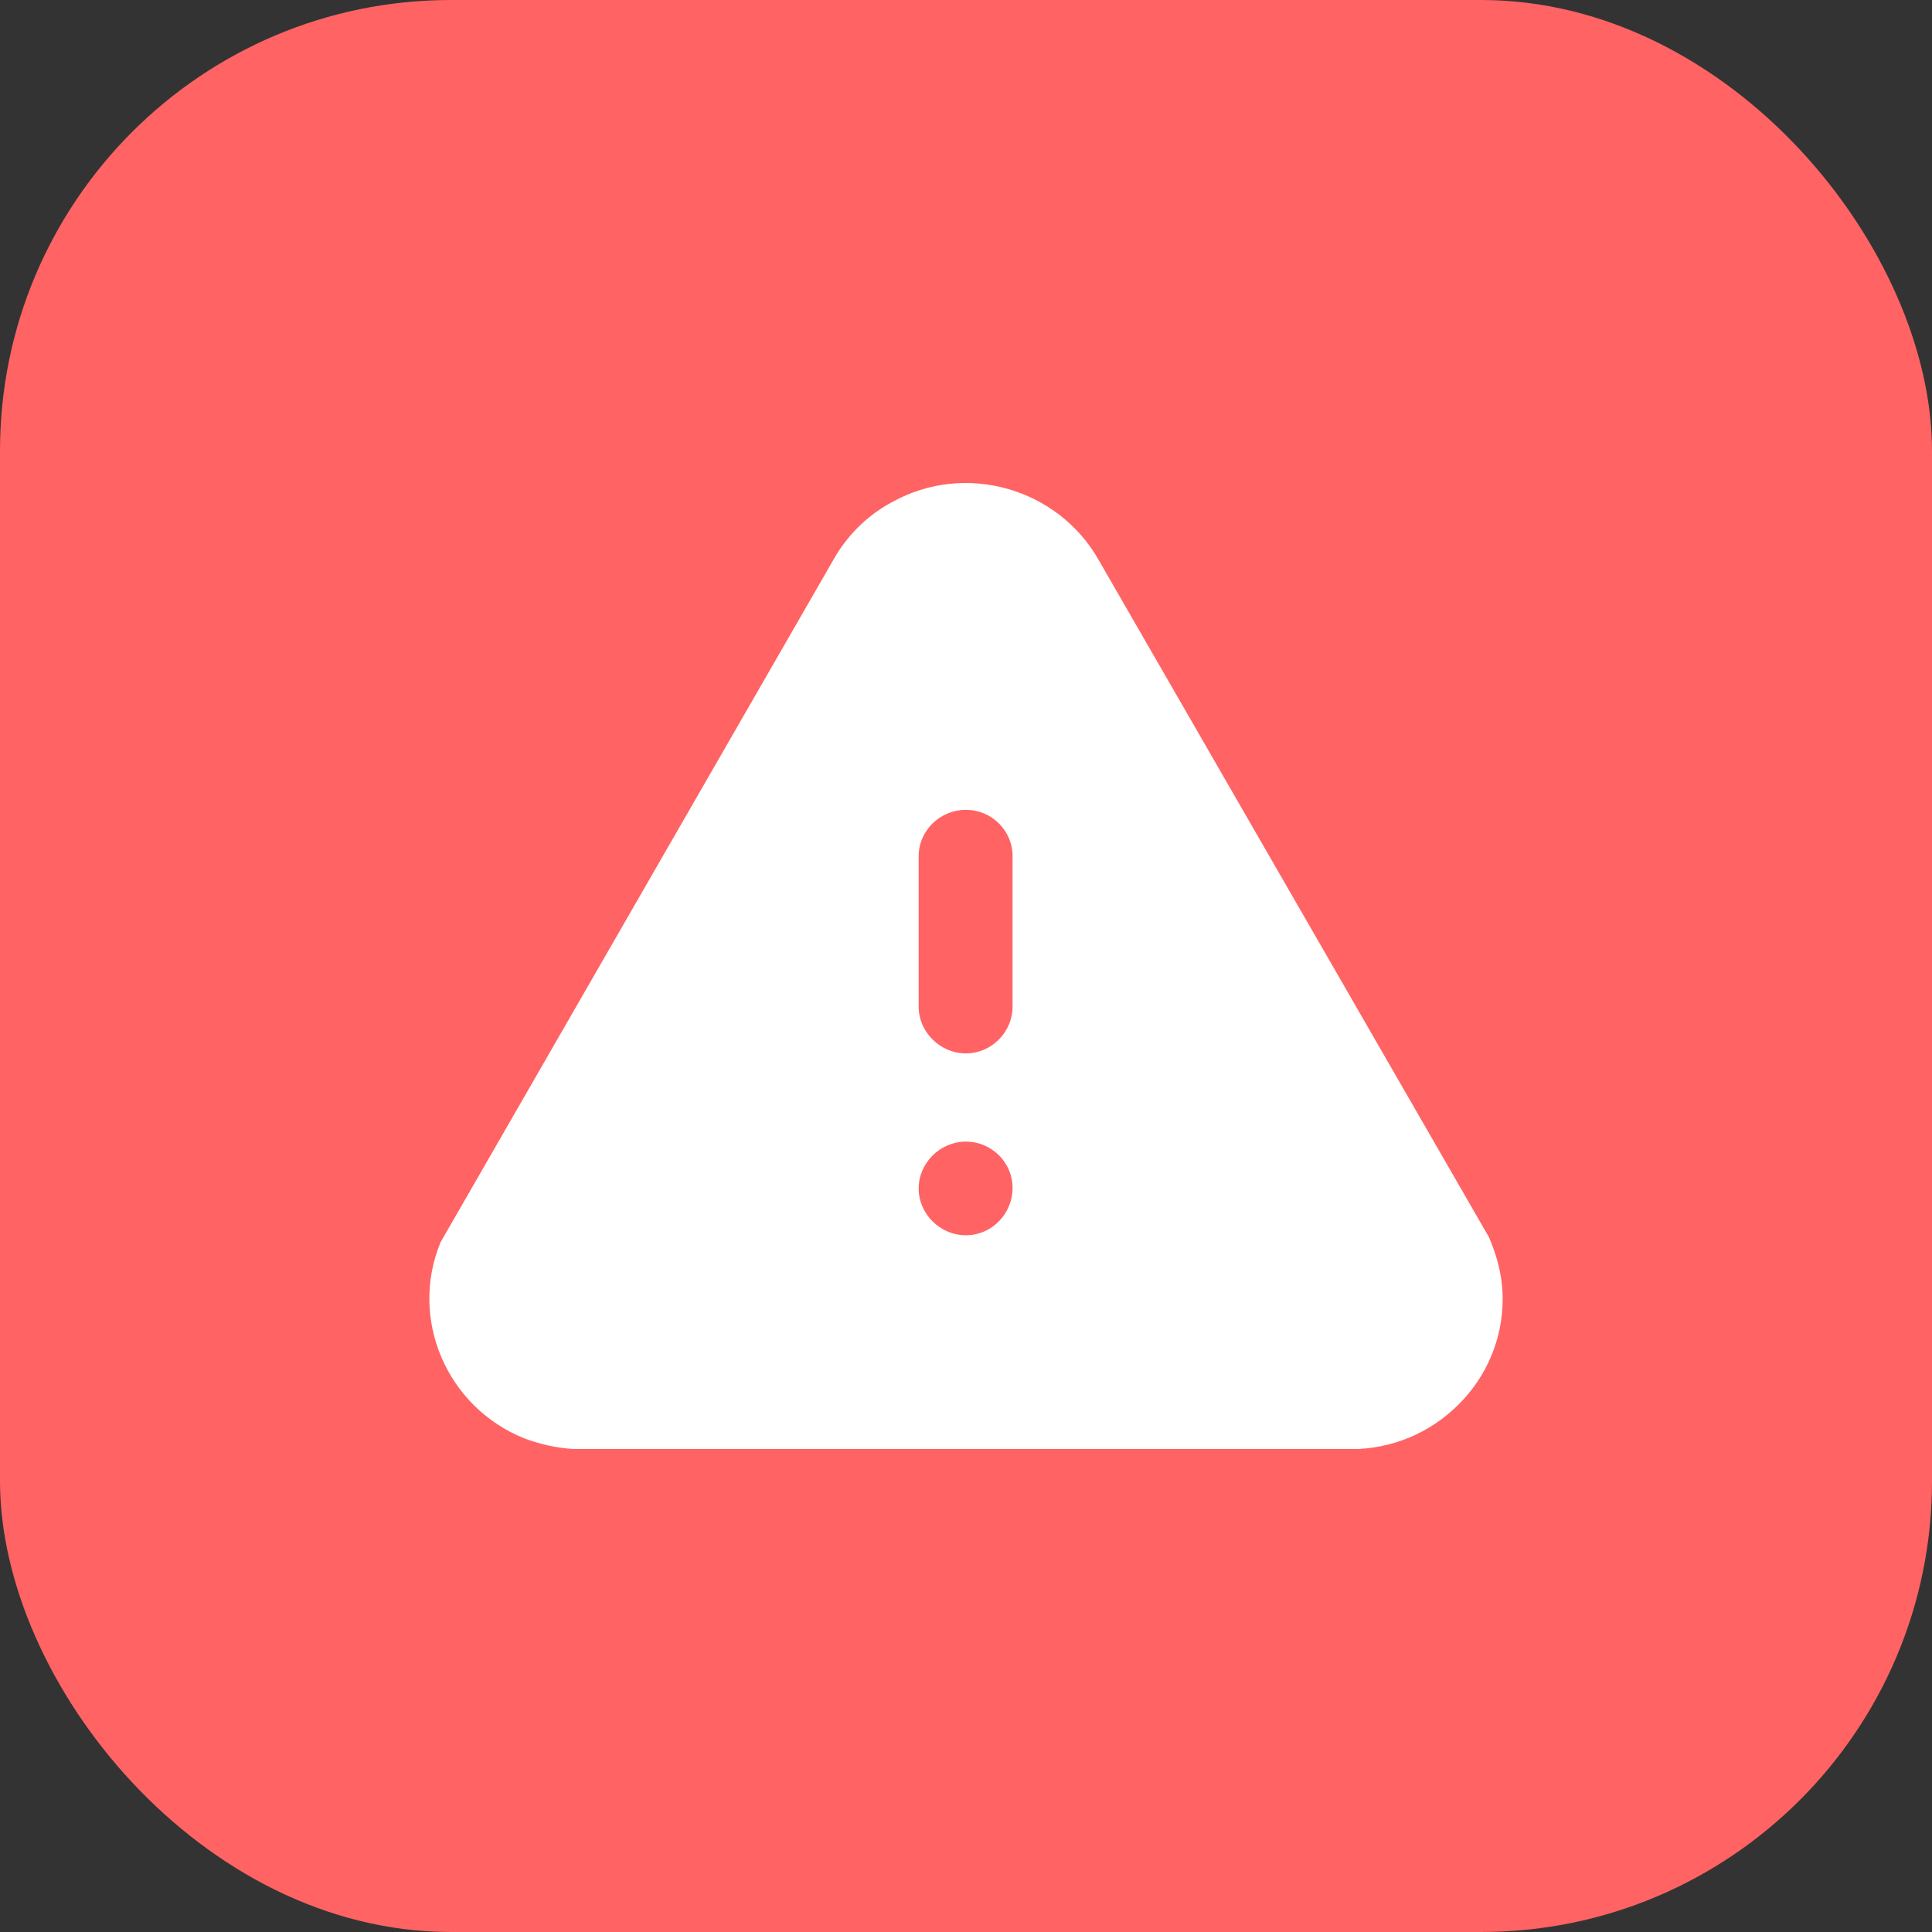 <svg width="30" height="30" viewBox="0 0 30 30" fill="none" xmlns="http://www.w3.org/2000/svg">
<rect x="0" y="0" width="30" height="30" fill="#333333" stroke="none"/>
<g clip-path="url(#clip0_1078_37378)">
<rect width="30" height="30" rx="7" fill="#FF6363"/>
<path fill-rule="evenodd" clip-rule="evenodd" d="M17.064 8.702L23.122 19.214C23.255 19.528 23.313 19.783 23.33 20.048C23.363 20.668 23.147 21.27 22.722 21.733C22.297 22.195 21.722 22.467 21.097 22.5H8.899C8.641 22.484 8.383 22.426 8.141 22.335C6.933 21.848 6.35 20.477 6.841 19.289L12.94 8.694C13.148 8.322 13.465 8.001 13.857 7.794C14.99 7.166 16.431 7.579 17.064 8.702ZM15.723 15.63C15.723 16.026 15.398 16.357 14.998 16.357C14.598 16.357 14.265 16.026 14.265 15.63V13.294C14.265 12.897 14.598 12.575 14.998 12.575C15.398 12.575 15.723 12.897 15.723 13.294V15.63ZM14.998 19.181C14.598 19.181 14.265 18.85 14.265 18.455C14.265 18.058 14.598 17.727 14.998 17.727C15.398 17.727 15.723 18.05 15.723 18.446C15.723 18.85 15.398 19.181 14.998 19.181Z" fill="white"/>
</g>
<defs>
<clipPath id="clip0_1078_37378">
<rect width="30" height="30" rx="7" fill="white"/>
</clipPath>
</defs>
</svg>
